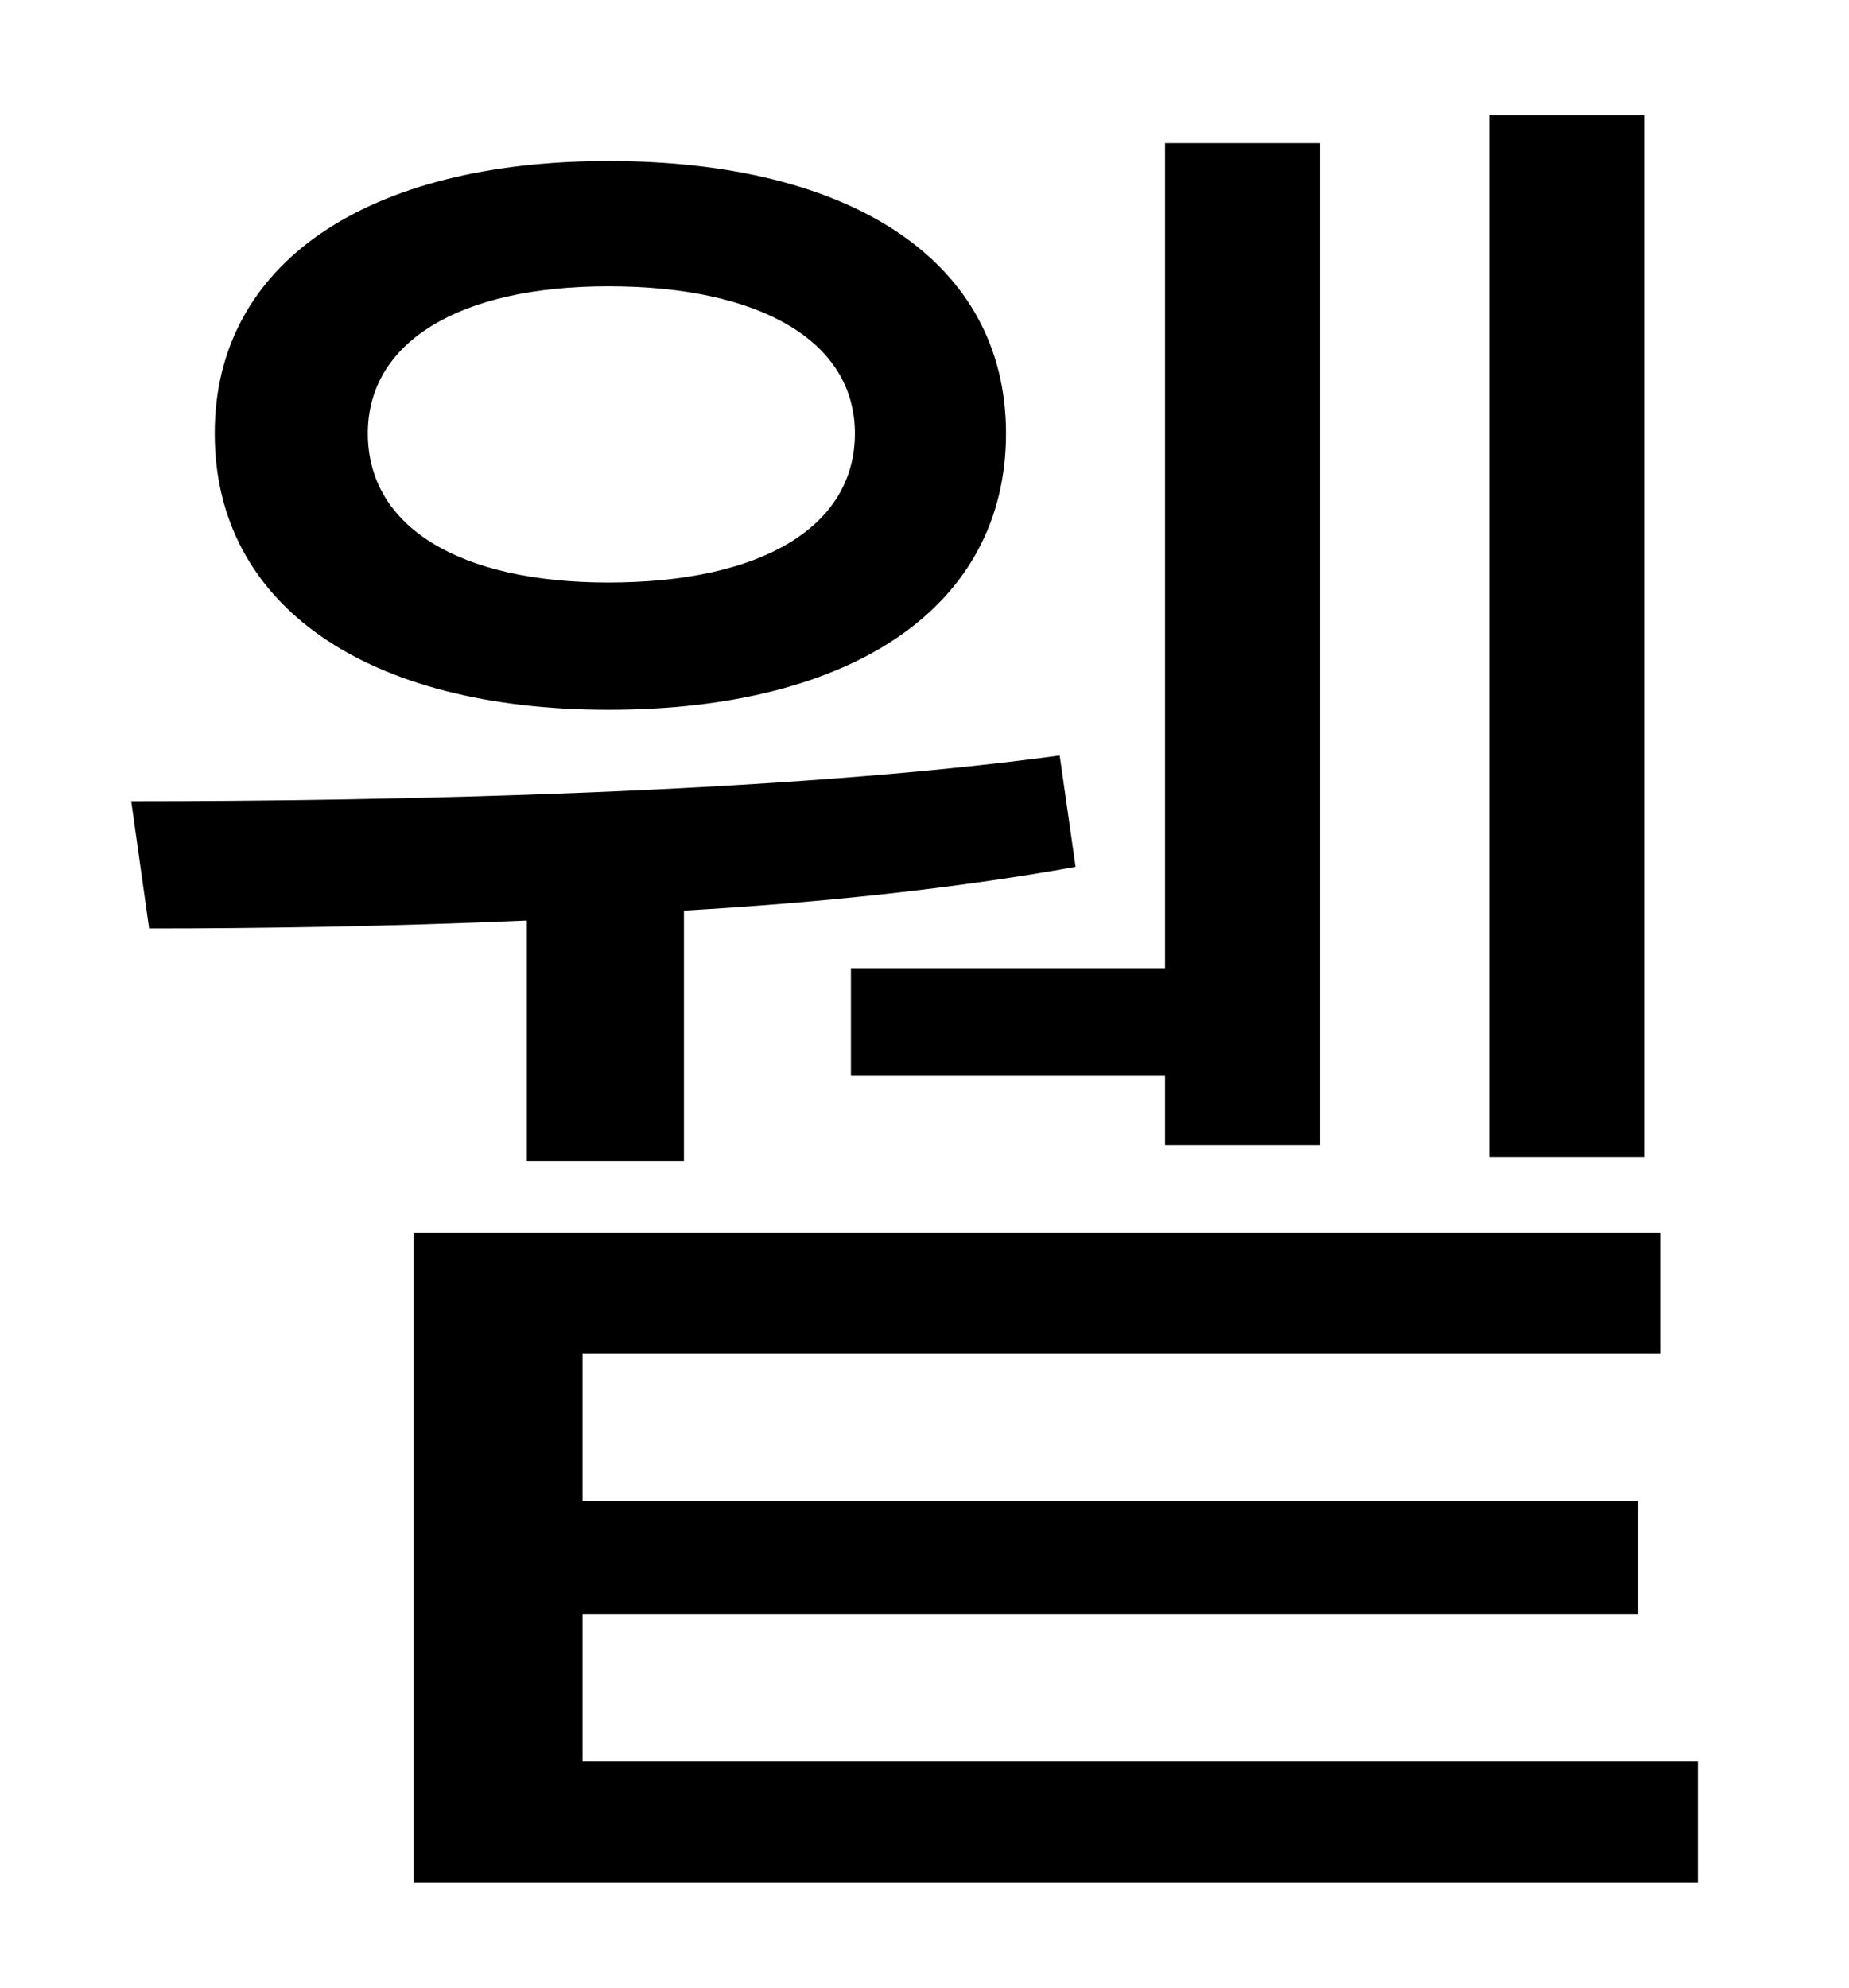 <?xml version="1.0" standalone="no"?>
<!DOCTYPE svg PUBLIC "-//W3C//DTD SVG 1.1//EN" "http://www.w3.org/Graphics/SVG/1.1/DTD/svg11.dtd" >
<svg xmlns="http://www.w3.org/2000/svg" xmlns:xlink="http://www.w3.org/1999/xlink" version="1.1" viewBox="-10 0 930 1000">
   <path fill="currentColor"
d="M817 58v524h-78v-524h78zM418 487h158v-415h78v504h-78v-35h-158v-54zM296 144c-75 0 -121 28 -121 74c0 47 46 75 121 75c77 0 124 -28 124 -75c0 -46 -47 -74 -124 -74zM296 357c-121 0 -198 -52 -198 -139c0 -86 77 -137 198 -137c123 0 200 51 200 137
c0 87 -77 139 -200 139zM255 584v-121c-69 3 -135 4 -190 4l-9 -64c129 0 327 -4 467 -23l8 56c-61 11 -128 18 -197 22v126h-79zM283 886h561v61h-646v-327h627v61h-542v74h531v57h-531v74z" />
</svg>

